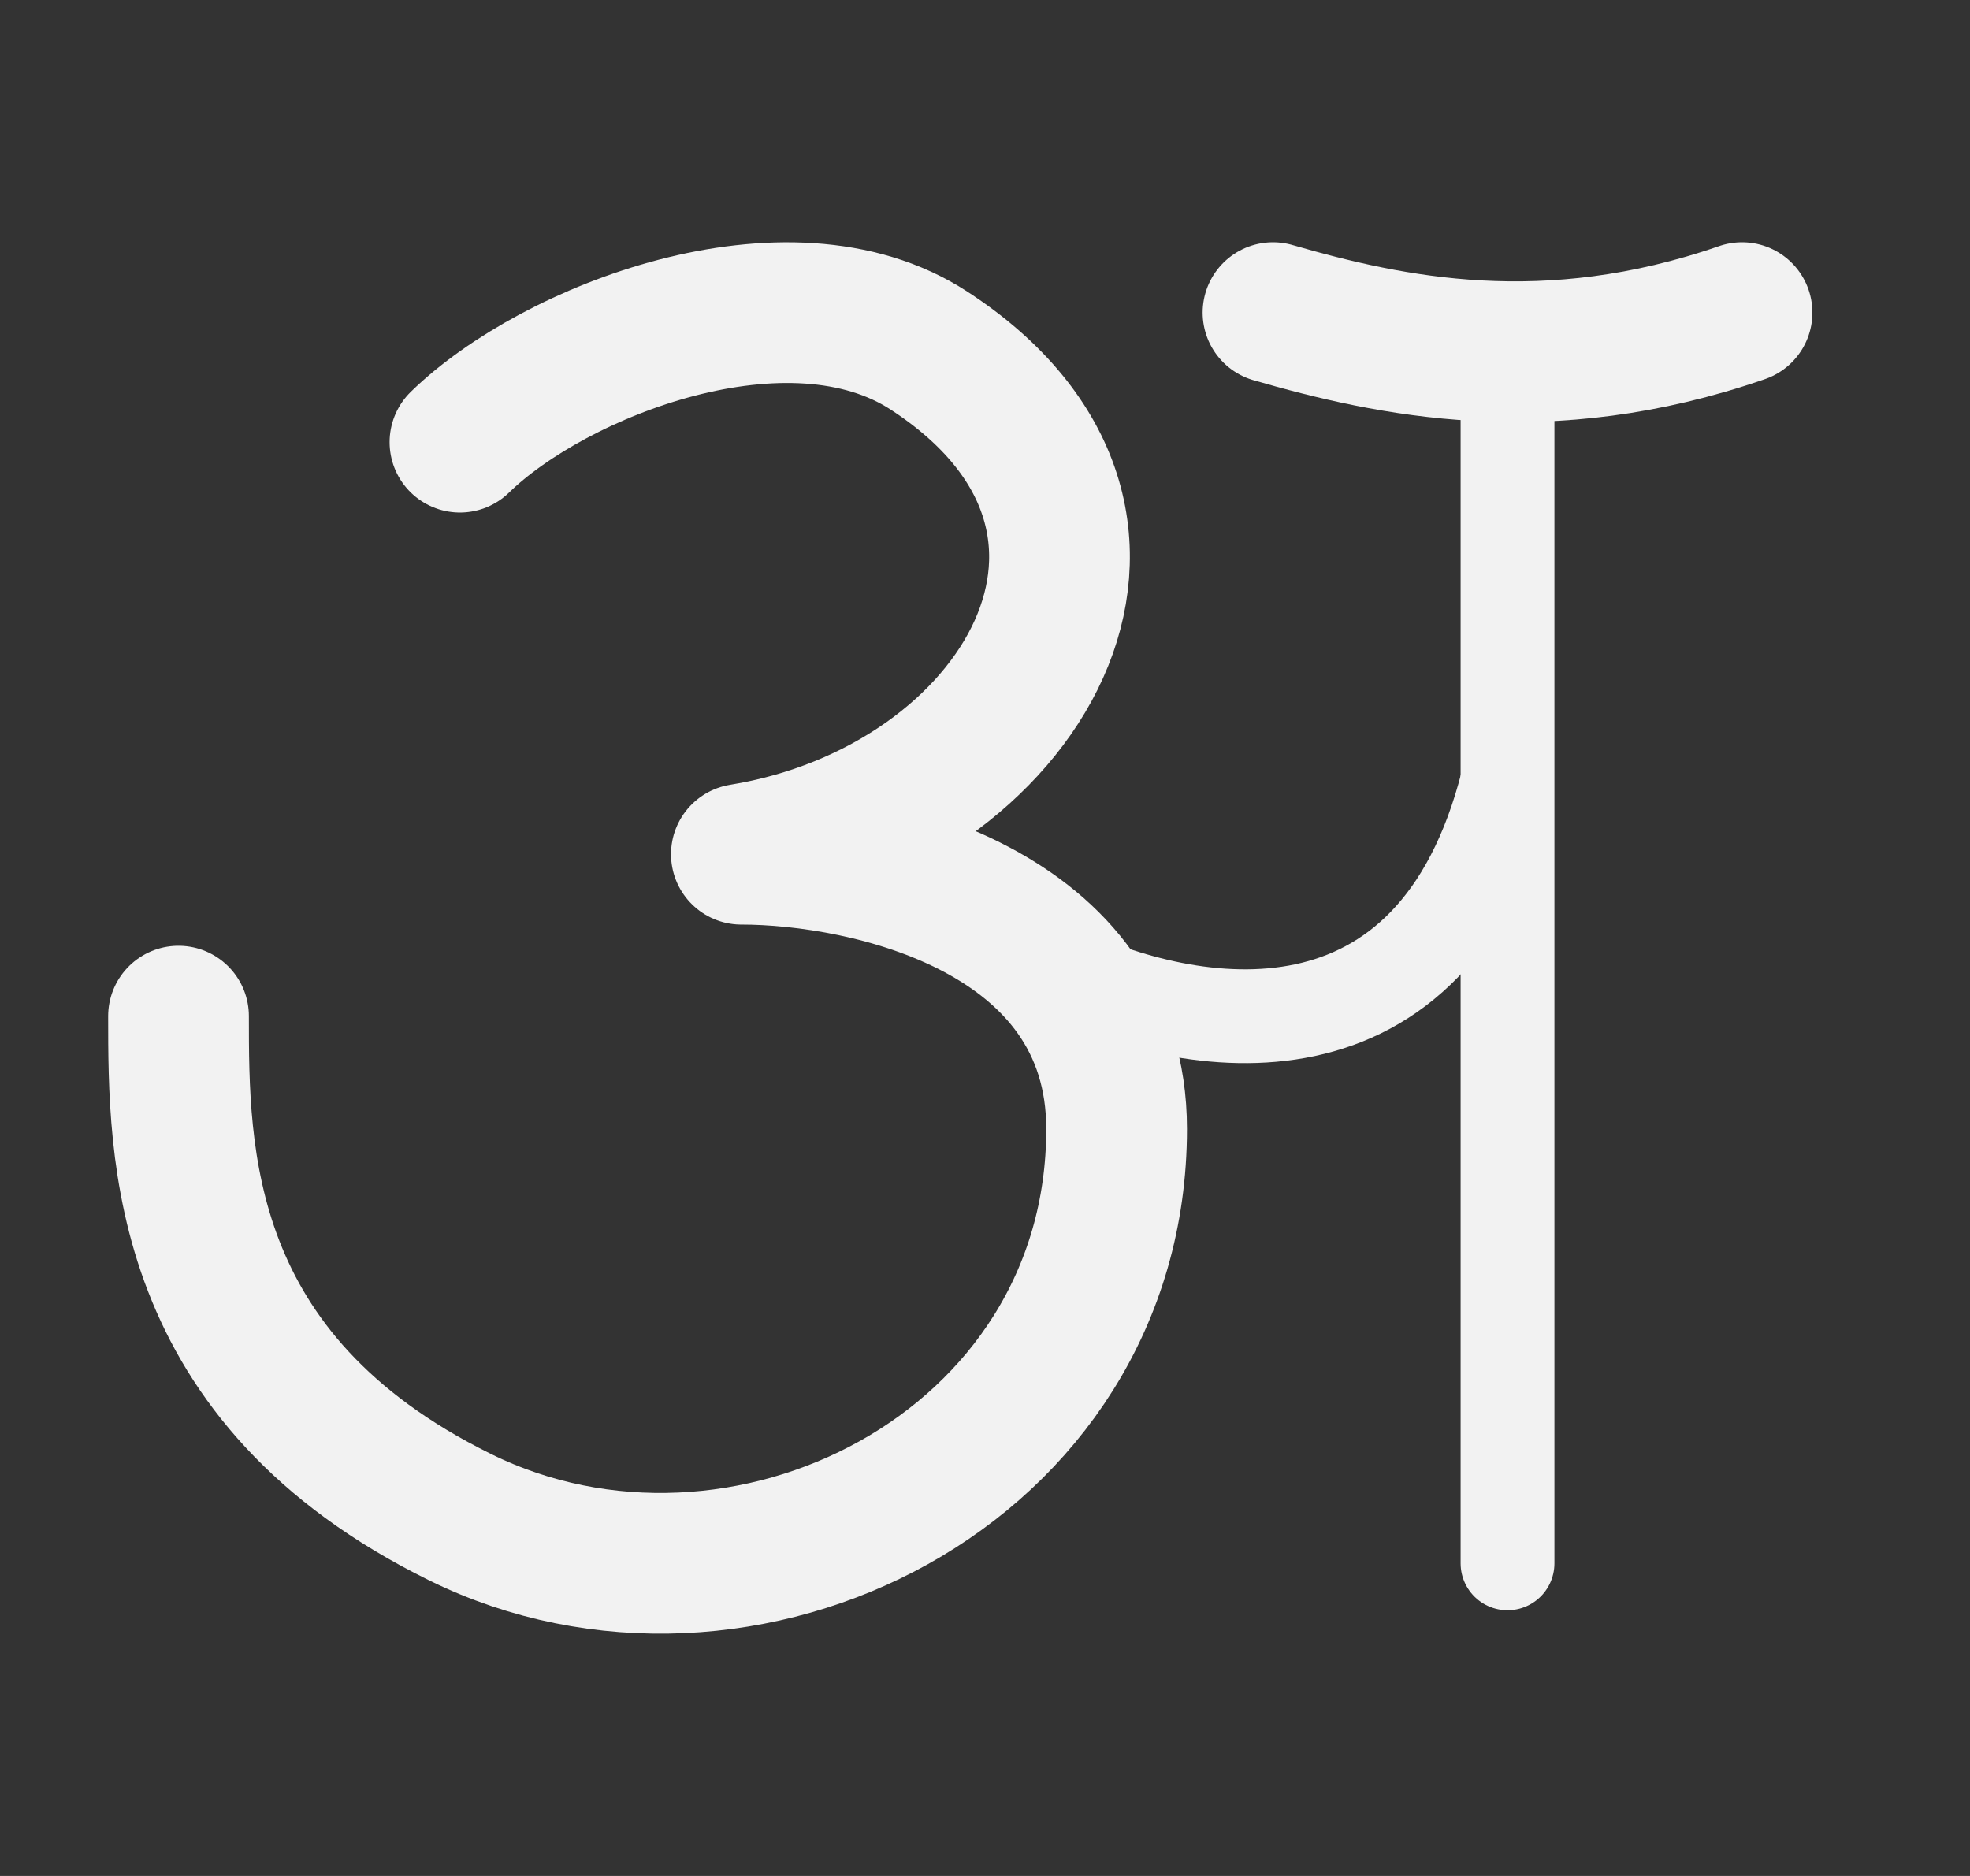 <svg width="21" height="20" viewBox="0 0 21 20" fill="none" xmlns="http://www.w3.org/2000/svg">
<rect x="0" y="0" width="21" height="20" fill="#333333" stroke="none"/>
<path d="M16.07 8.334C15.28 11.459 12.714 11.039 11.236 10.329" stroke="#F2F2F2" stroke-linejoin="round"/>
<path d="M4.903 4.714C5.903 3.738 8.403 2.761 9.903 3.738C12.694 5.554 10.903 8.619 7.903 9.107C9.237 9.107 11.903 9.693 11.903 12.036C11.903 15.662 7.903 17.654 4.903 16.174C1.903 14.695 1.903 12.298 1.903 10.833" stroke="#F2F2F2" stroke-width="1.5" stroke-linecap="round" stroke-linejoin="round"/>
<path d="M16.07 4.167V16.667" stroke="#F2F2F2" stroke-linecap="round" stroke-linejoin="round"/>
<path d="M13.57 3.333C14.82 3.694 16.487 4.055 18.57 3.333" stroke="#F2F2F2" stroke-width="1.5" stroke-linecap="round" stroke-linejoin="round"/>
</svg>
